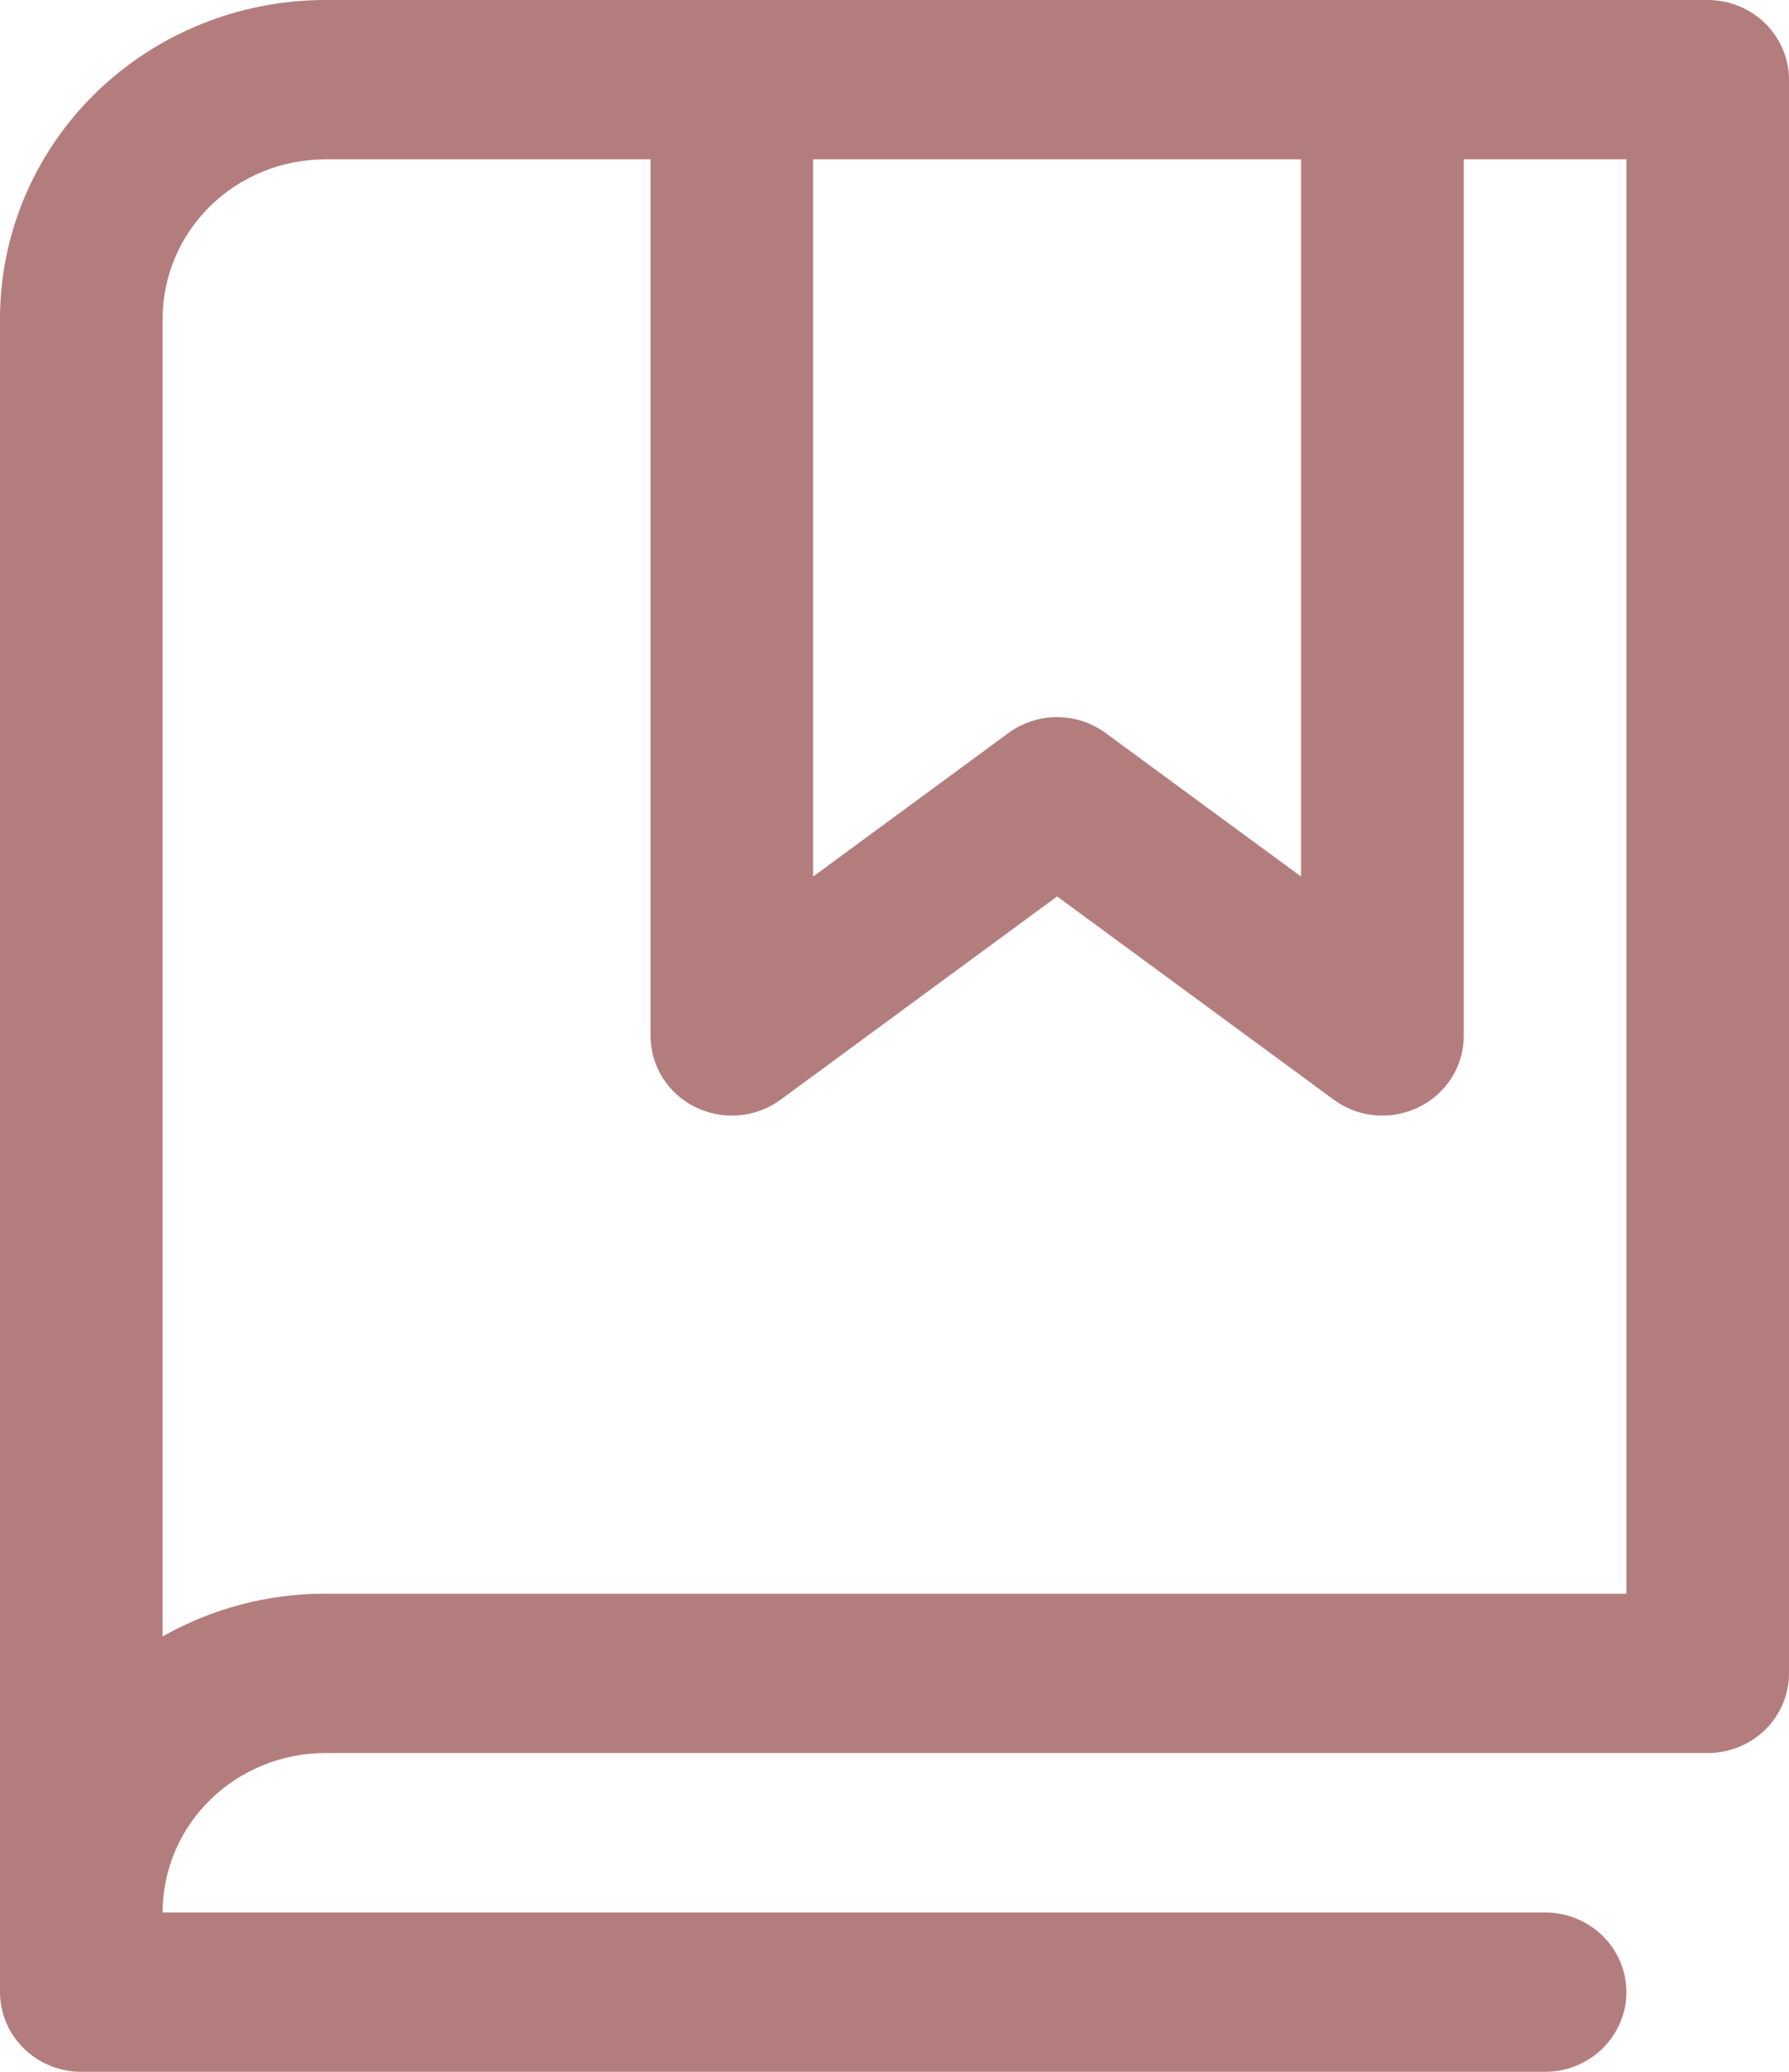 <svg width="19" height="22" viewBox="0 0 19 22" fill="none" xmlns="http://www.w3.org/2000/svg">
<path d="M18.136 0H3.455C2.538 0 1.66 0.357 1.012 0.991C0.364 1.626 0 2.487 0 3.385V21.154C0 21.378 0.091 21.593 0.253 21.752C0.415 21.911 0.635 22 0.864 22H16.409C16.638 22 16.858 21.911 17.02 21.752C17.182 21.593 17.273 21.378 17.273 21.154C17.273 20.929 17.182 20.714 17.02 20.555C16.858 20.397 16.638 20.308 16.409 20.308H1.727C1.727 19.859 1.909 19.428 2.233 19.111C2.557 18.794 2.996 18.615 3.455 18.615H18.136C18.365 18.615 18.585 18.526 18.747 18.368C18.909 18.209 19 17.994 19 17.769V0.846C19 0.622 18.909 0.407 18.747 0.248C18.585 0.089 18.365 0 18.136 0ZM8.636 1.692H13.818V9.308L11.744 7.785C11.595 7.675 11.413 7.615 11.226 7.615C11.039 7.615 10.857 7.675 10.708 7.785L8.636 9.308V1.692ZM17.273 16.923H3.455C2.848 16.922 2.252 17.079 1.727 17.377V3.385C1.727 2.936 1.909 2.505 2.233 2.188C2.557 1.871 2.996 1.692 3.455 1.692H6.909V11C6.909 11.157 6.954 11.311 7.038 11.445C7.122 11.579 7.243 11.687 7.386 11.757C7.53 11.827 7.691 11.857 7.85 11.843C8.01 11.829 8.163 11.771 8.291 11.677L11.227 9.519L14.165 11.677C14.314 11.787 14.495 11.846 14.682 11.846C14.911 11.846 15.13 11.757 15.293 11.598C15.454 11.44 15.546 11.224 15.546 11V1.692H17.273V16.923Z" fill="#B47D7D"/>
</svg>
